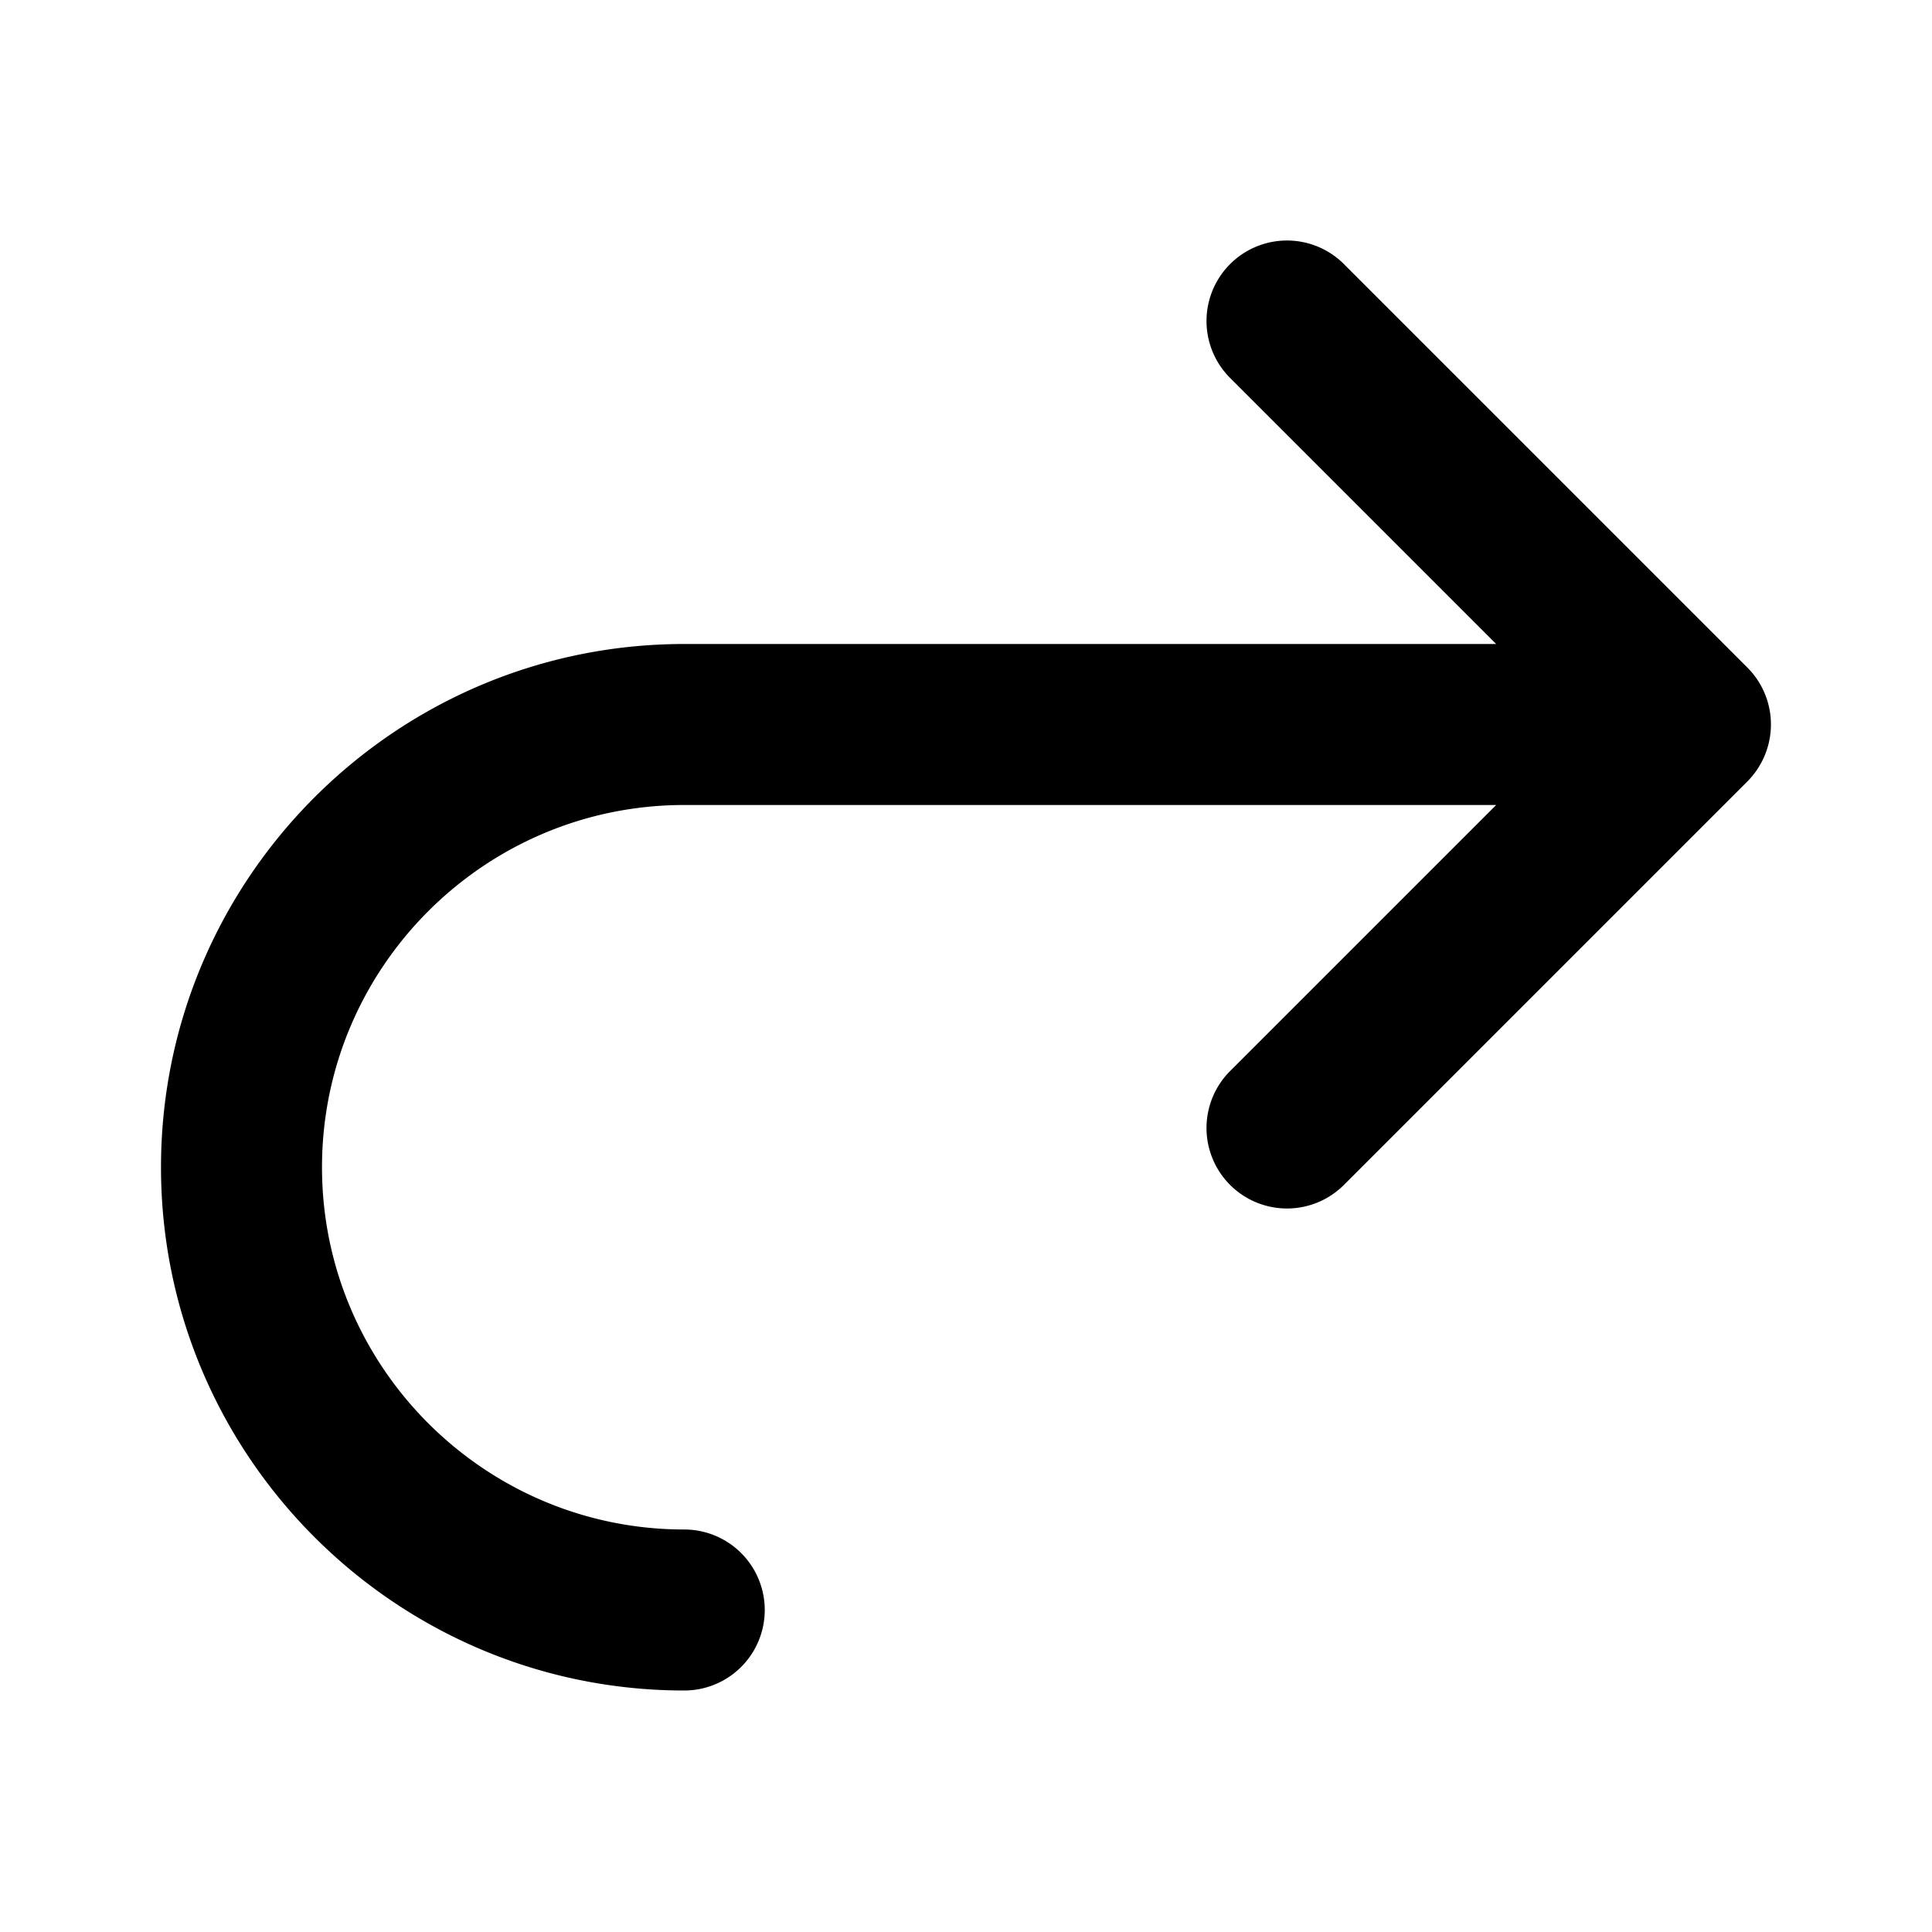 <svg xmlns="http://www.w3.org/2000/svg" viewBox="0 0 24 24"><path d="M21.923 9.382a1 1 0 0 0-.217-1.09l-4.999-4.999a1 1 0 1 0-1.414 1.414L18.586 8H8.5C4.916 8 2 10.916 2 14.5S4.916 21 8.5 21a1 1 0 1 0 0-2C6.019 19 4 16.981 4 14.5S6.019 10 8.5 10h10.086l-3.293 3.293a1 1 0 1 0 1.414 1.414l4.999-4.999a1 1 0 0 0 .217-.326Z"/></svg>
